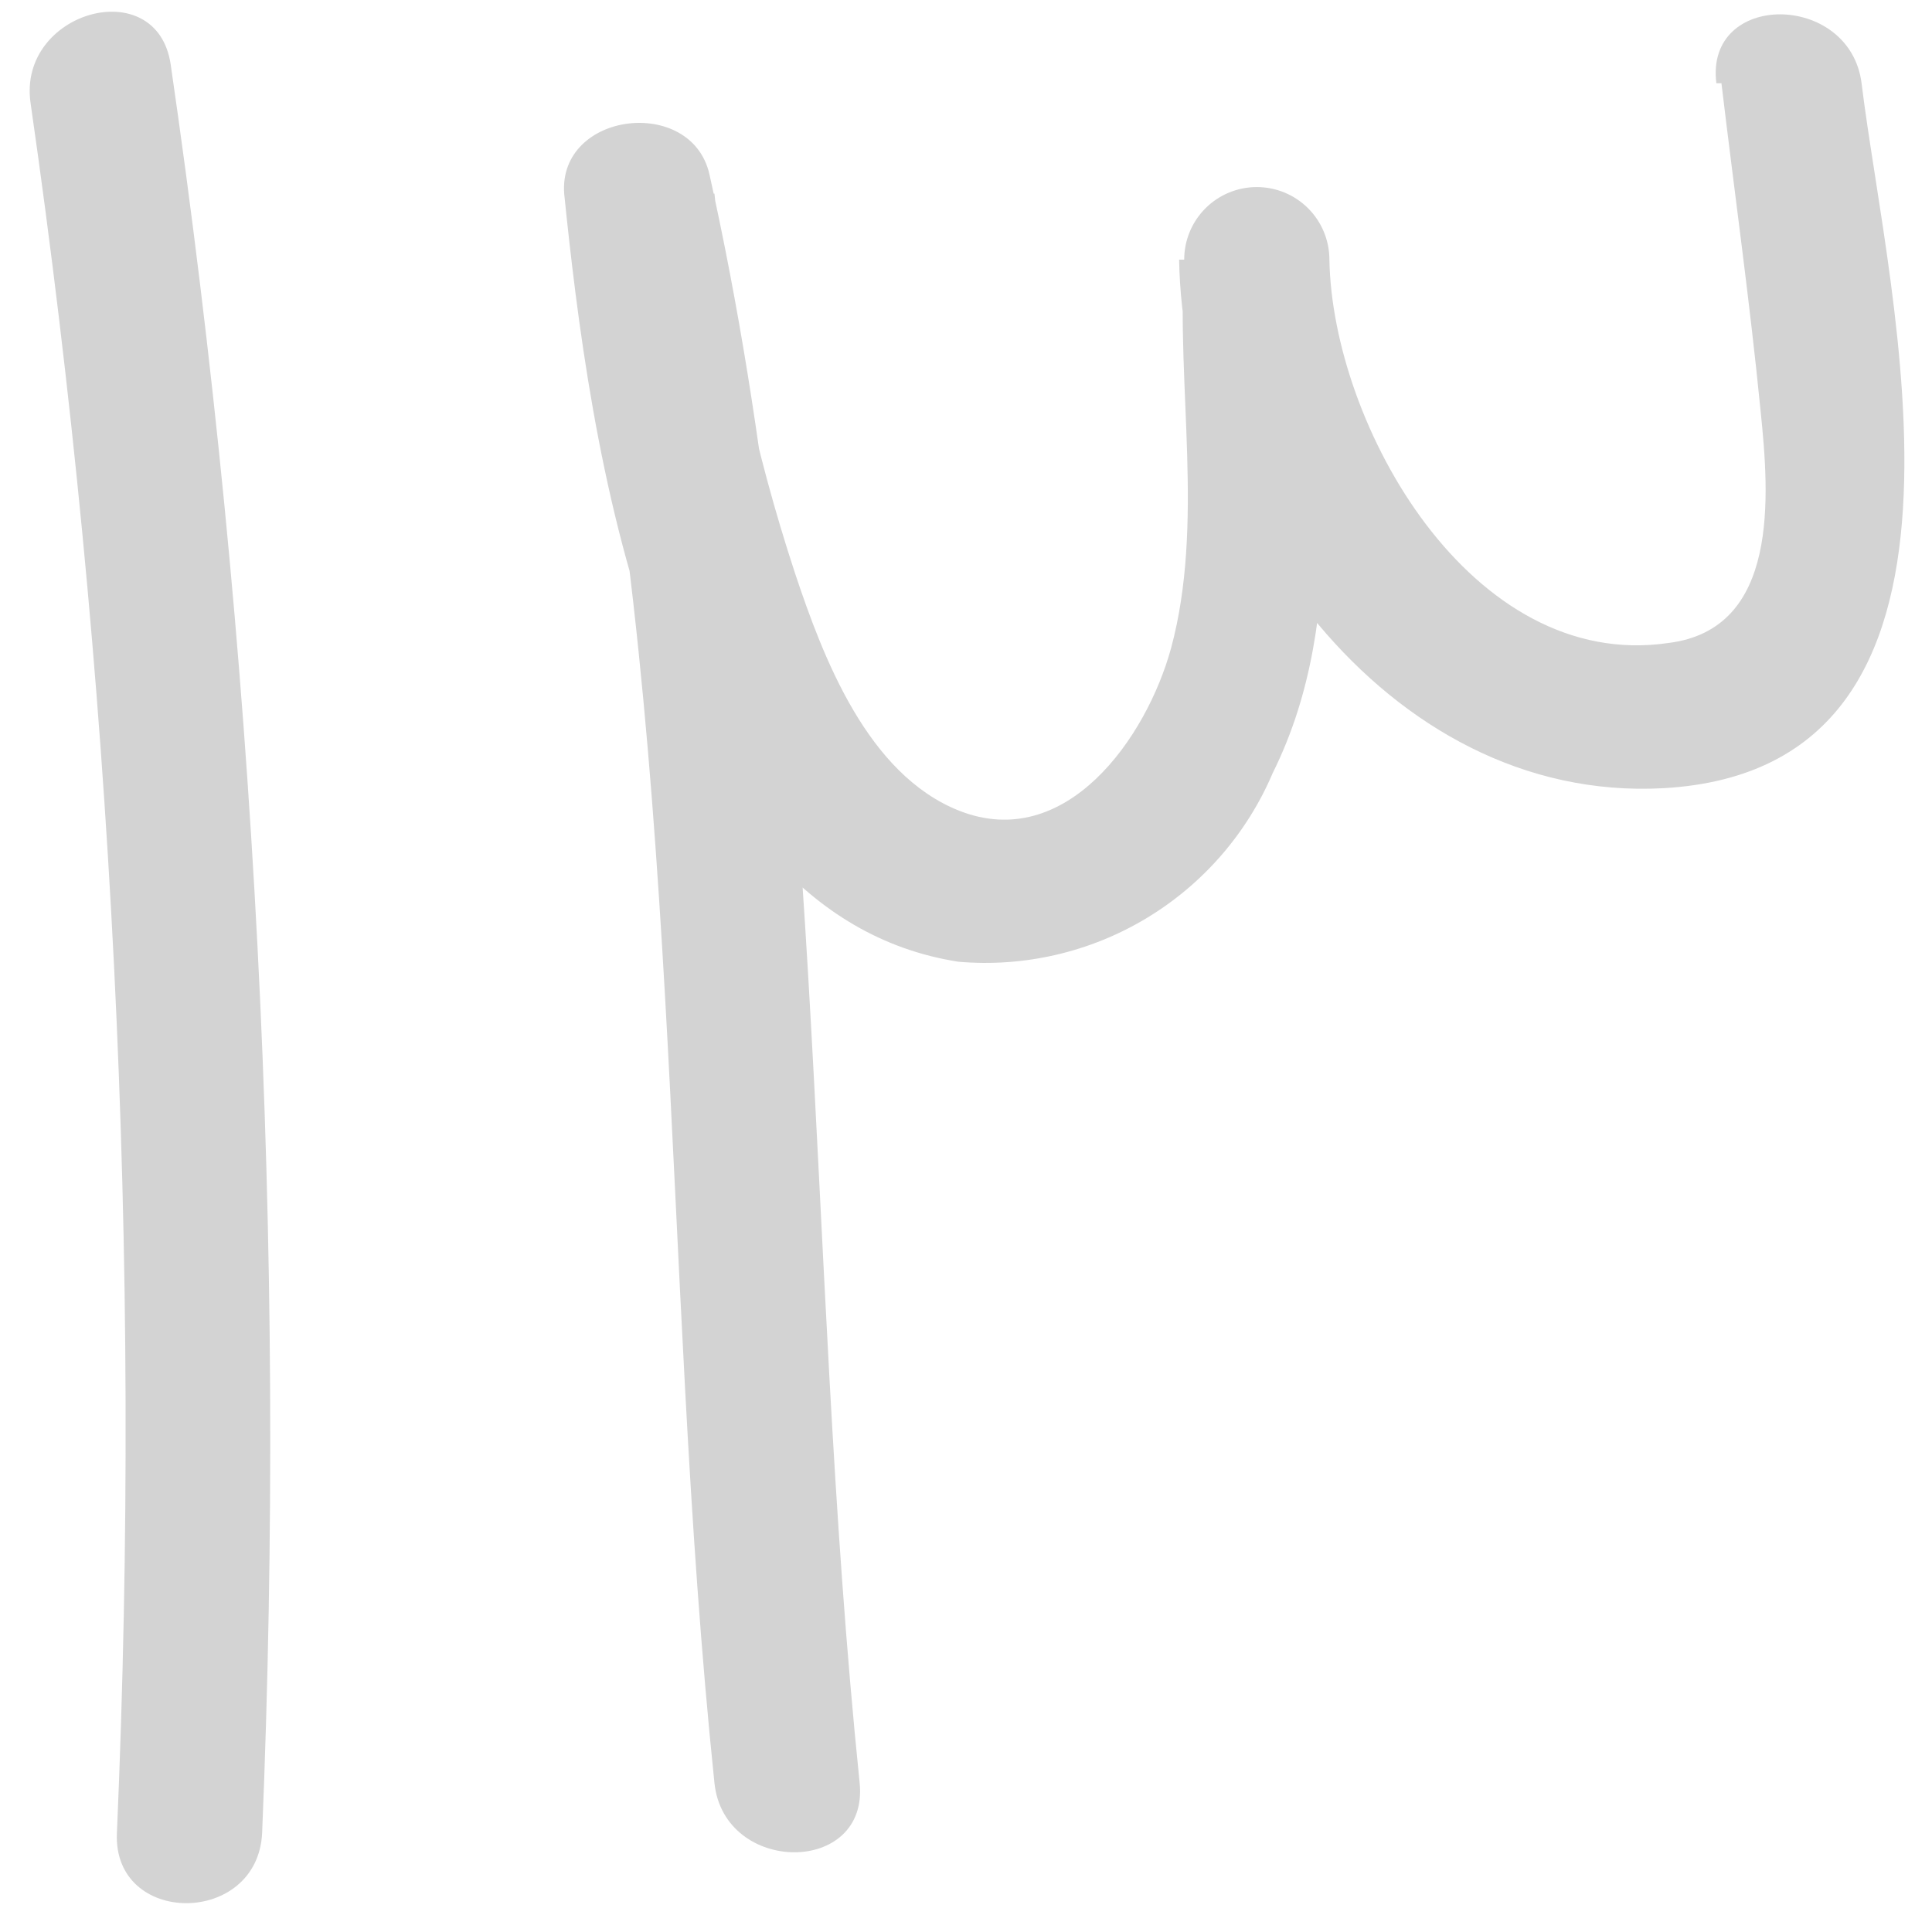 <svg width="62" height="62" viewBox="0 0 62 62" fill="none" xmlns="http://www.w3.org/2000/svg">
<path d="M0.98 3.3C3.627 21.68 4.555 40.268 3.752 58.821C3.613 61.826 8.272 61.826 8.412 58.821C9.195 39.852 8.212 20.852 5.477 2.065C5.034 -0.894 0.56 0.364 0.98 3.3Z" fill="#D3D3D3"/>
<path d="M55.243 2.671C55.662 6.189 56.152 9.661 56.501 13.202C56.781 15.928 57.107 20.192 53.542 20.634C47.205 21.566 42.755 13.645 42.662 8.333C42.662 7.715 42.416 7.122 41.979 6.685C41.542 6.248 40.95 6.003 40.332 6.003C39.714 6.003 39.121 6.248 38.684 6.685C38.247 7.122 38.002 7.715 38.002 8.333C37.745 12.41 38.654 16.813 37.582 20.797C36.79 23.687 34.204 27.368 30.779 26.016C27.843 24.852 26.422 21.124 25.514 18.398C24.212 14.442 23.344 10.356 22.927 6.212L18.268 6.842C21.995 23.407 21.18 40.415 22.927 57.214C23.23 60.173 27.89 60.196 27.587 57.214C25.817 39.996 26.562 22.591 22.764 5.583C22.182 3.067 17.918 3.58 18.105 6.212C18.897 13.948 20.877 29.325 30.756 30.863C32.861 31.046 34.971 30.559 36.783 29.471C38.595 28.383 40.017 26.75 40.844 24.805C43.407 19.656 42.149 13.831 42.498 8.333H37.839C37.978 16.441 44.432 25.783 53.379 25.294C64.562 24.665 60.578 9.567 59.74 2.671C59.367 -0.265 54.707 -0.288 55.08 2.671H55.243Z" fill="#D3D3D3"/>
</svg>
